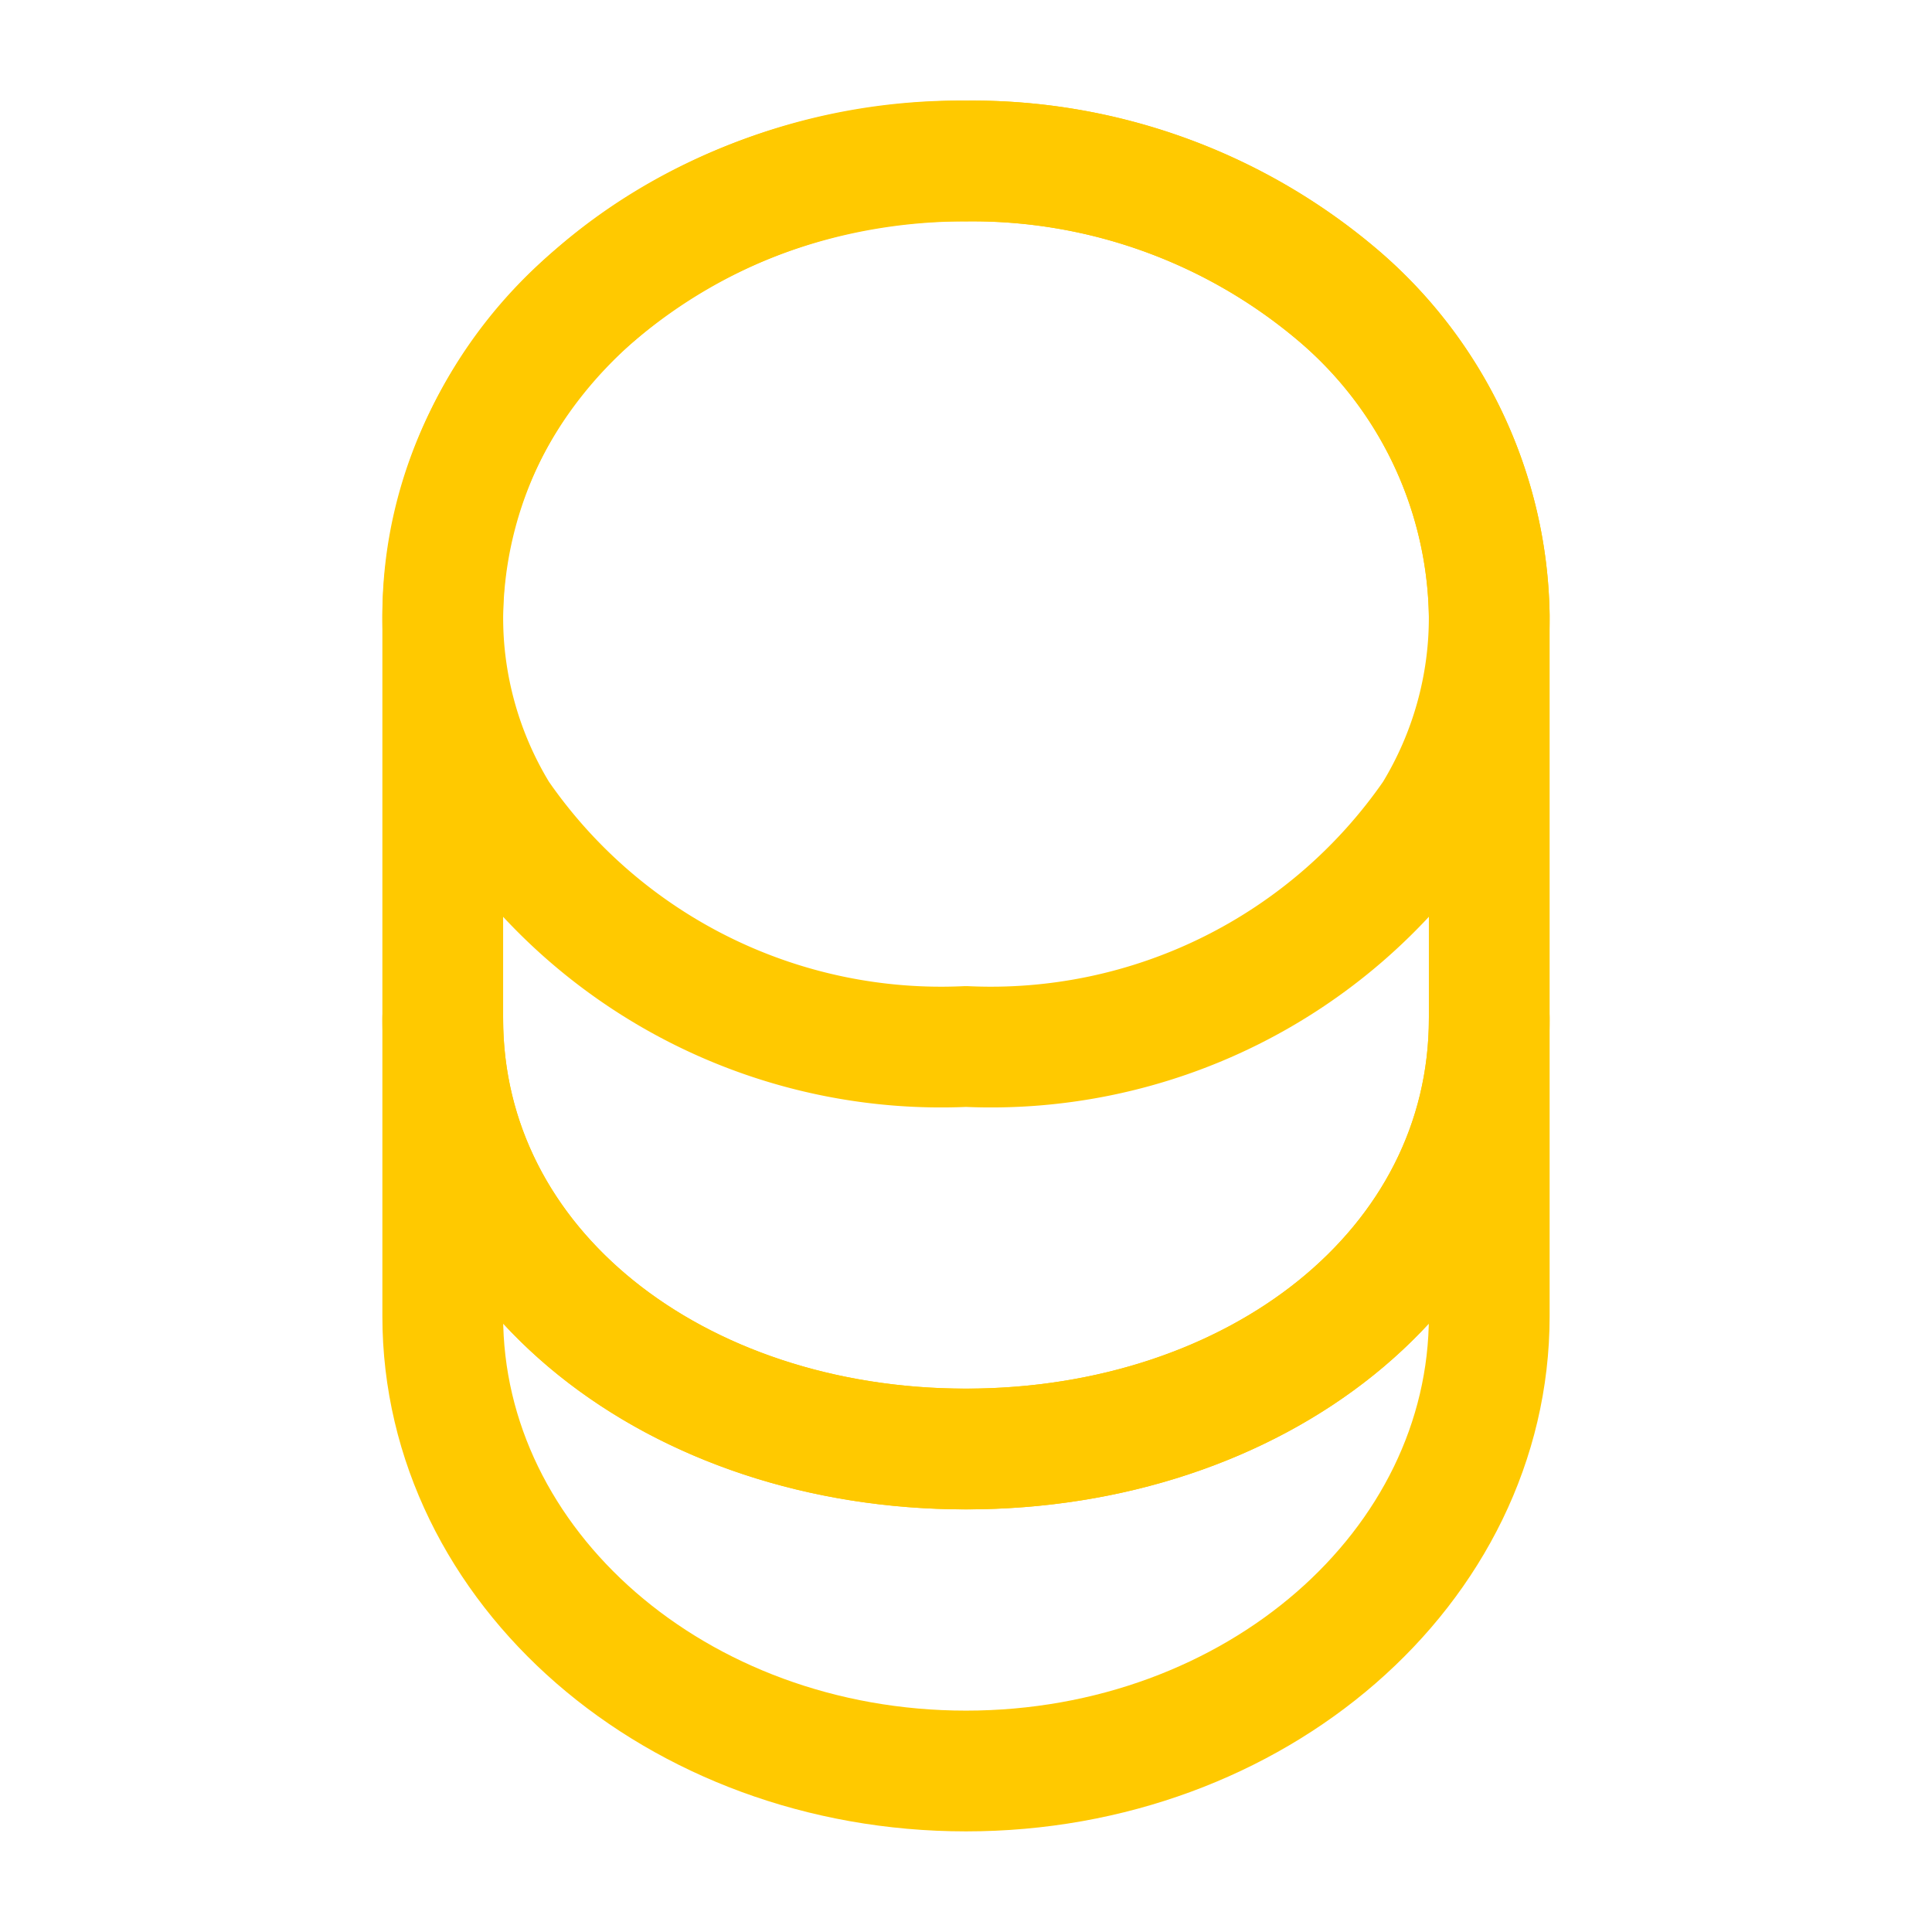 <svg xmlns="http://www.w3.org/2000/svg" width="24" height="24" viewBox="0 0 24 24">
  <g id="coin" transform="translate(-172 -316)">
    <path id="Vector" d="M13,0V3.7c0,3.12-2.91,5.65-6.5,5.65S0,6.82,0,3.7V0C0,3.12,2.91,5.35,6.5,5.35S13,3.12,13,0Z" transform="translate(177.5 328.65)" fill="none" stroke="#ffc900" stroke-linecap="round" stroke-linejoin="round" stroke-width="1.5"/>
    <path id="Vector-2" data-name="Vector" d="M13,5.65a4.7,4.7,0,0,1-.69,2.47A6.683,6.683,0,0,1,6.5,11,6.683,6.683,0,0,1,.69,8.12,4.7,4.7,0,0,1,0,5.65,5.294,5.294,0,0,1,1.9,1.66,6.973,6.973,0,0,1,6.5,0a7.018,7.018,0,0,1,4.6,1.65A5.331,5.331,0,0,1,13,5.65Z" transform="translate(177.5 318)" fill="none" stroke="#ffc900" stroke-linecap="round" stroke-linejoin="round" stroke-width="1.5"/>
    <path id="Vector-3" data-name="Vector" d="M13,5.65v5C13,13.77,10.09,16,6.5,16S0,13.77,0,10.65v-5C0,2.53,2.91,0,6.5,0a7.018,7.018,0,0,1,4.6,1.65A5.331,5.331,0,0,1,13,5.65Z" transform="translate(177.5 318)" fill="none" stroke="#ffc900" stroke-linecap="round" stroke-linejoin="round" stroke-width="1.5"/>
    <path id="Vector-4" data-name="Vector" d="M0,0H24V24H0Z" transform="translate(172 316)" fill="none" opacity="0"/>
  </g>
</svg>
